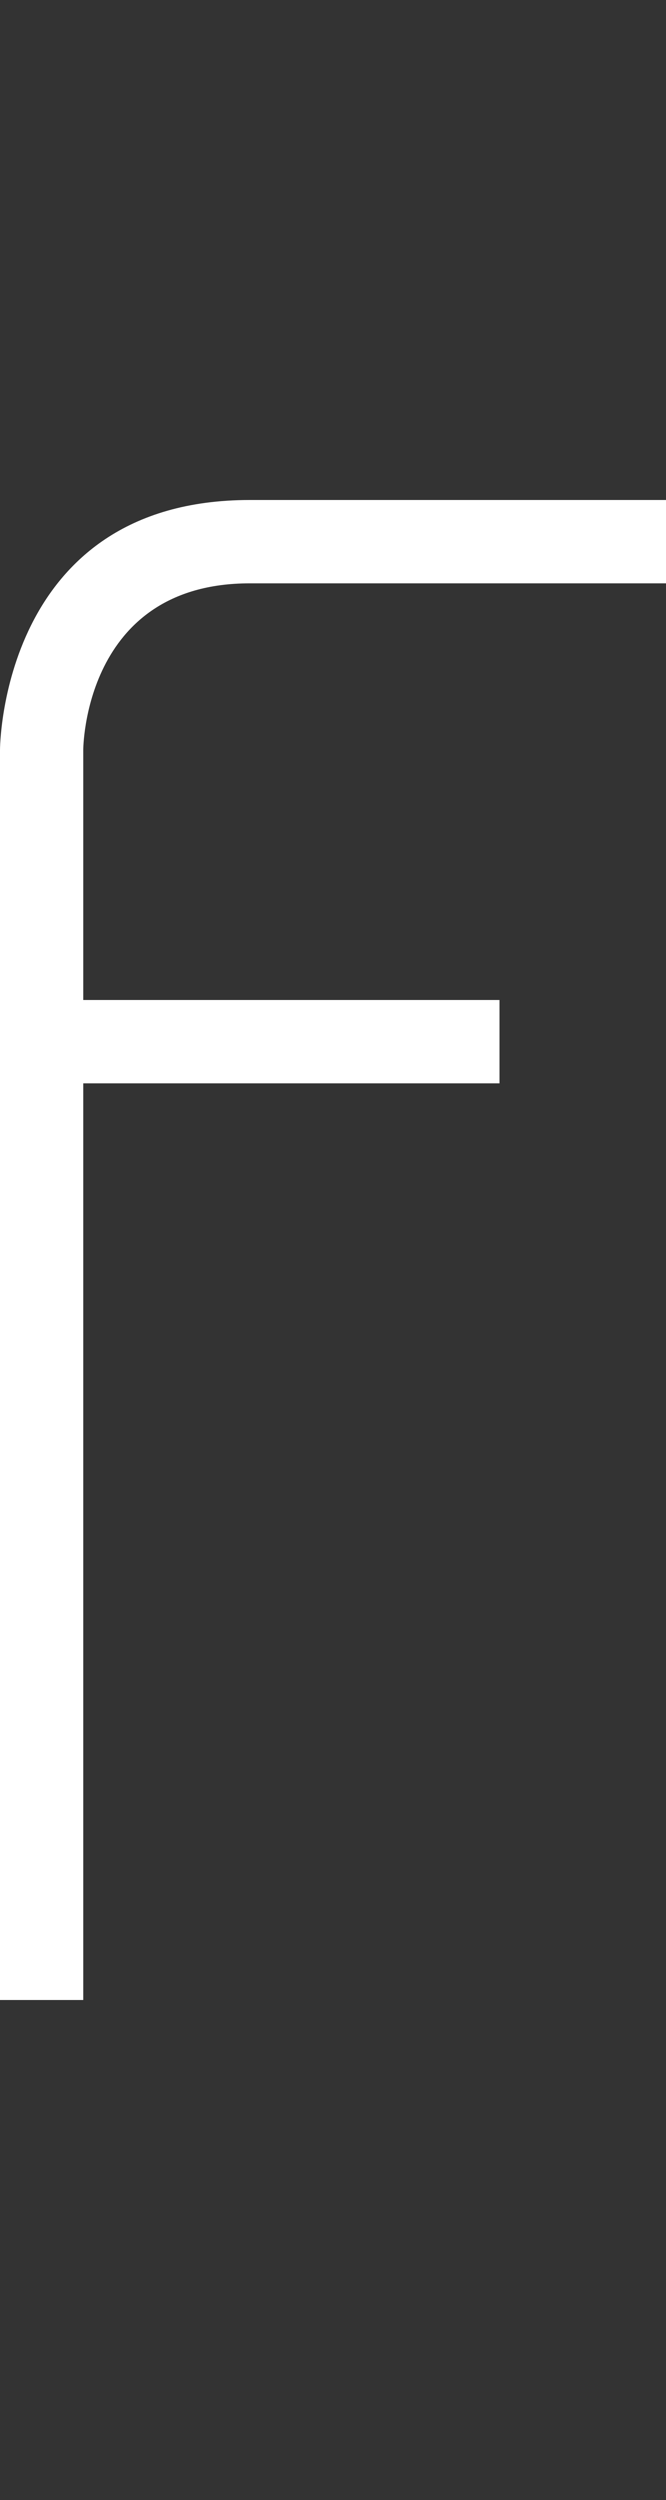 <svg width="4" height="15" viewBox="0 0 4 15" fill="none" xmlns="http://www.w3.org/2000/svg">
<rect x="0" y="0" width="4" height="15" fill="#333333" stroke="none"/>
<g clip-path="url(#clip0_8_350)">
<path d="M3 6.5L0.5 6.5L0.5 12H0L0 4.5C0 4.5 0 3 1.5 3L4 3V3.5L1.5 3.5C0.5 3.5 0.5 4.5 0.5 4.5L0.5 6L3 6L3 6.5Z" fill="white"/>
</g>
<defs>
<clipPath id="clip0_8_350">
<rect width="4" height="15" fill="white"/>
</clipPath>
</defs>
</svg>
